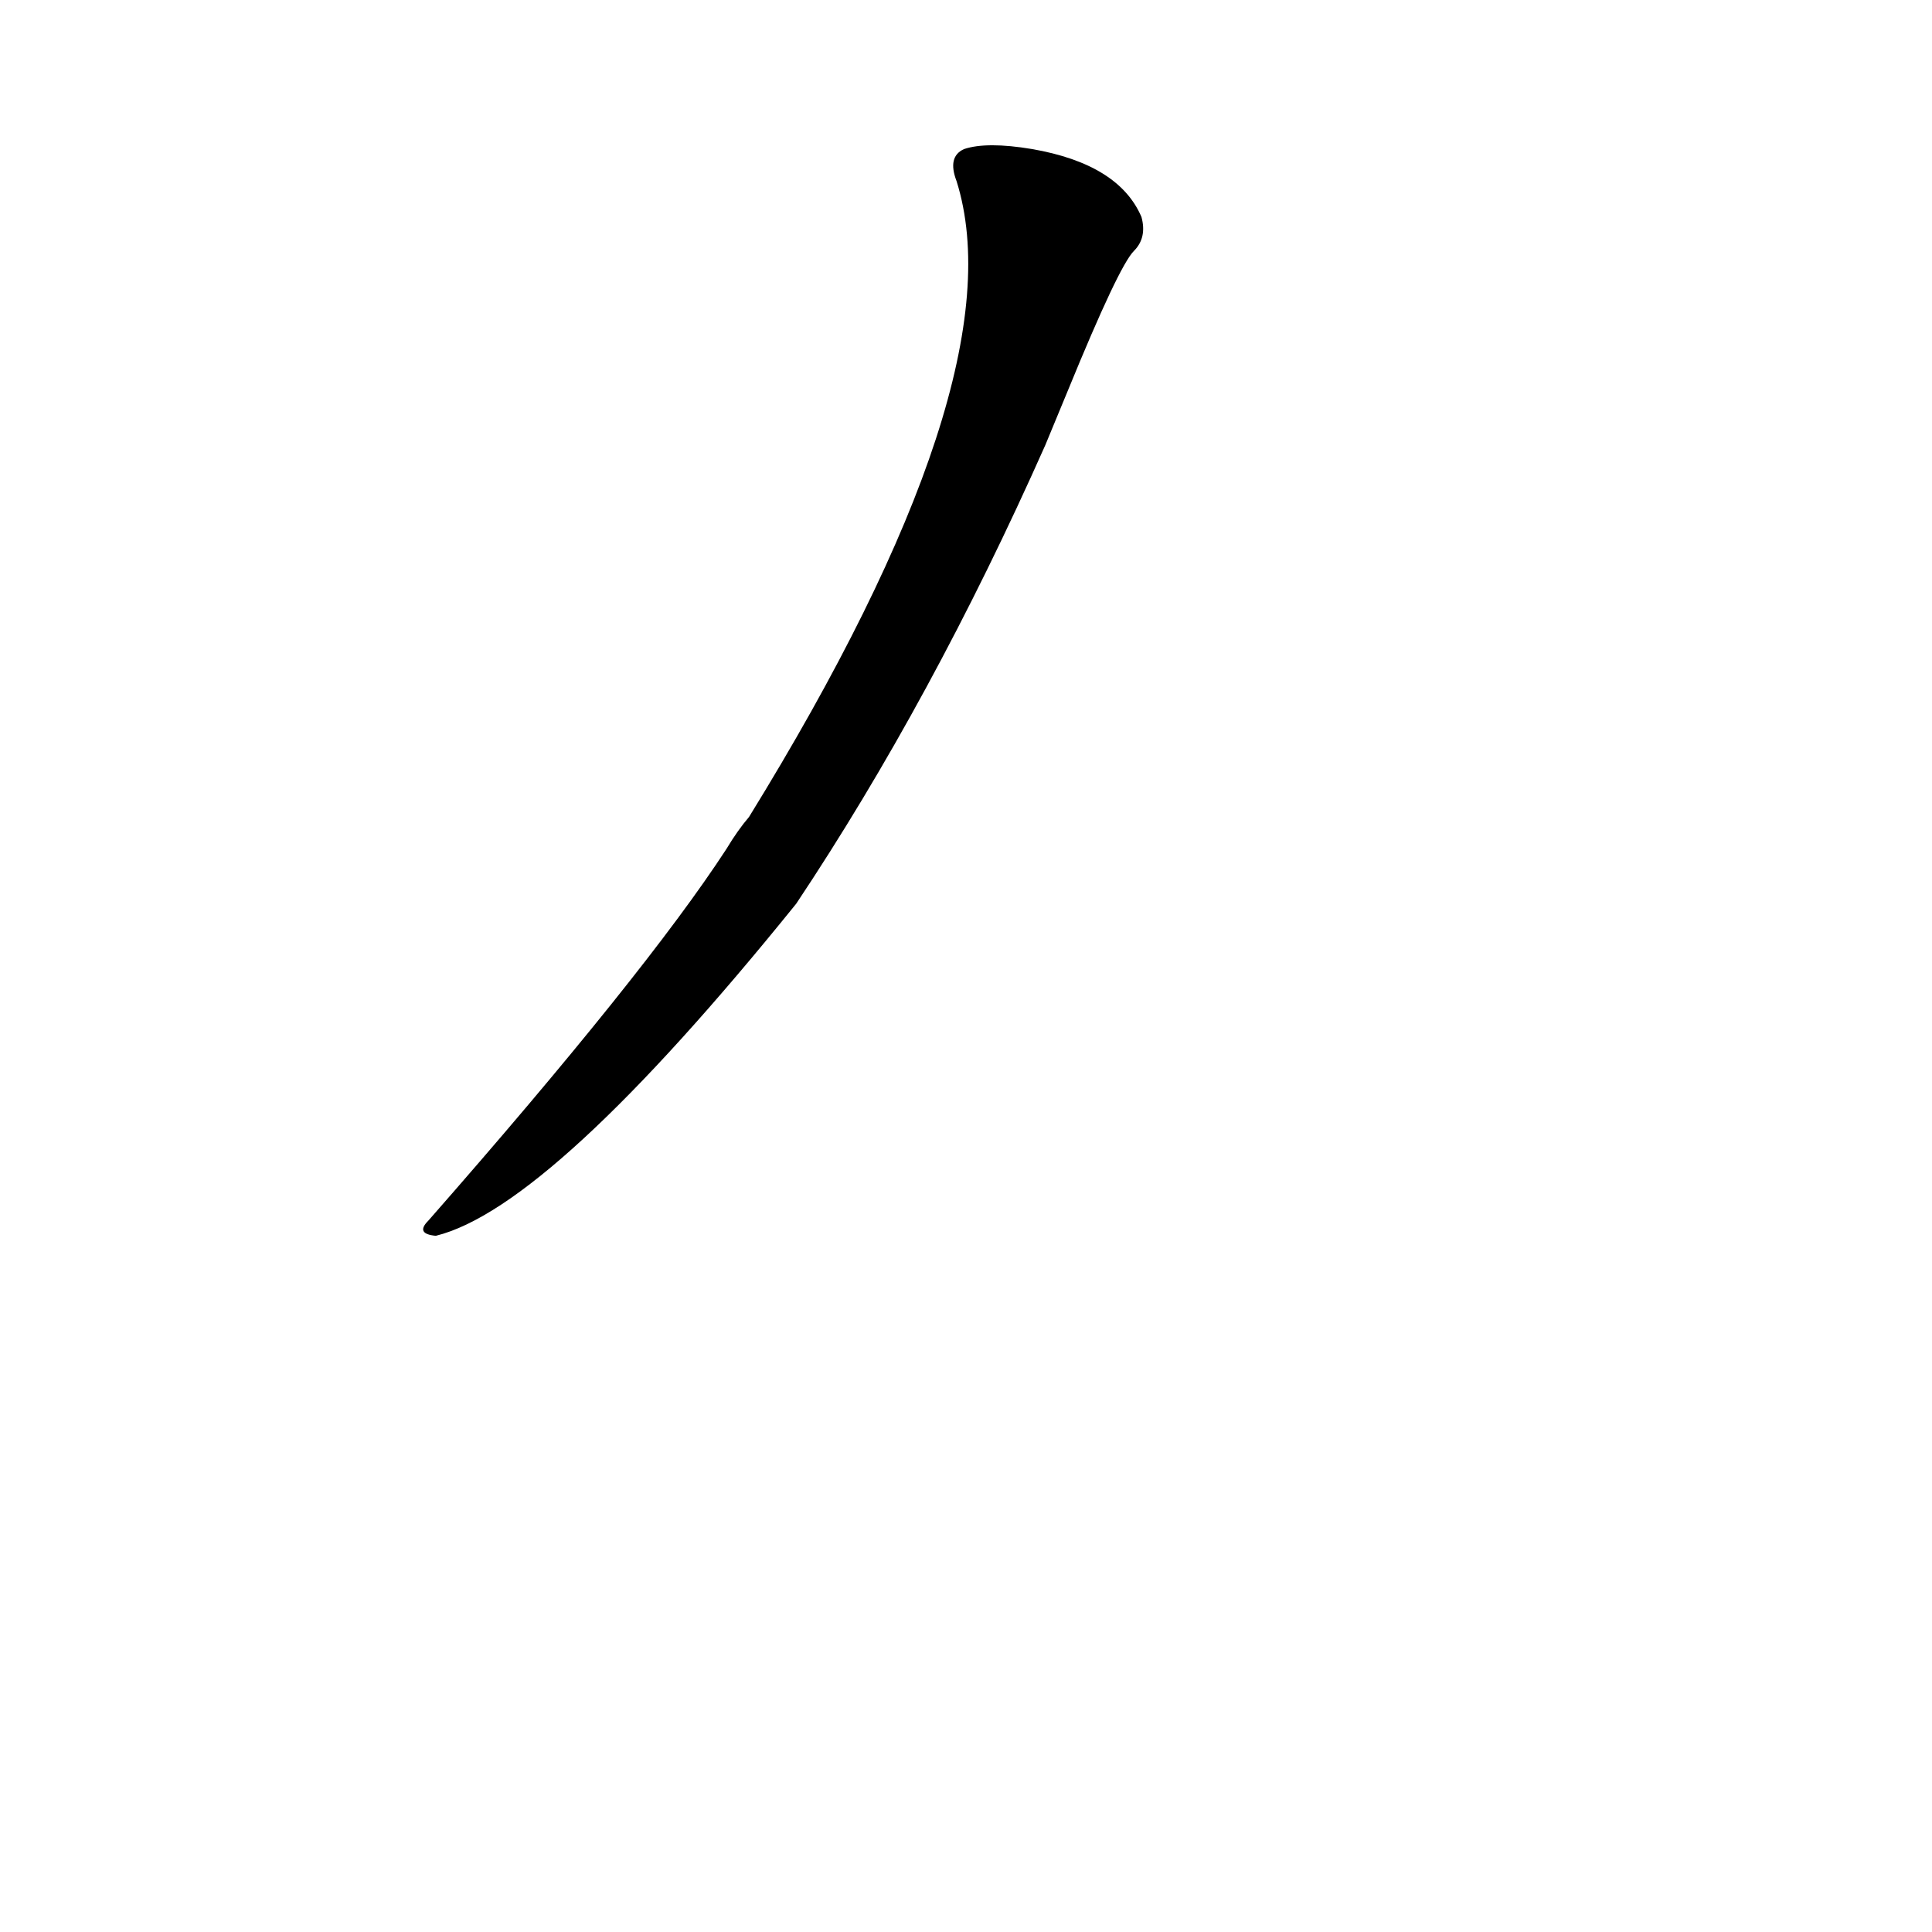 <?xml version='1.0' encoding='utf-8'?>
<svg xmlns="http://www.w3.org/2000/svg" version="1.1" viewBox="0 0 1024 1024"><g transform="scale(1, -1) translate(0, -900)"><path d="M 566 693 Q 593 759 601 767 Q 608 774 605 785 Q 593 813 547 821 Q 523 825 511 821 Q 502 817 507 804 Q 540 699 397 467 Q 391 460 385 450 Q 342 384 227 253 Q 220 246 231 245 Q 292 260 422 421 Q 494 529 554 664 L 566 693 Z" fill="black" /></g></svg>